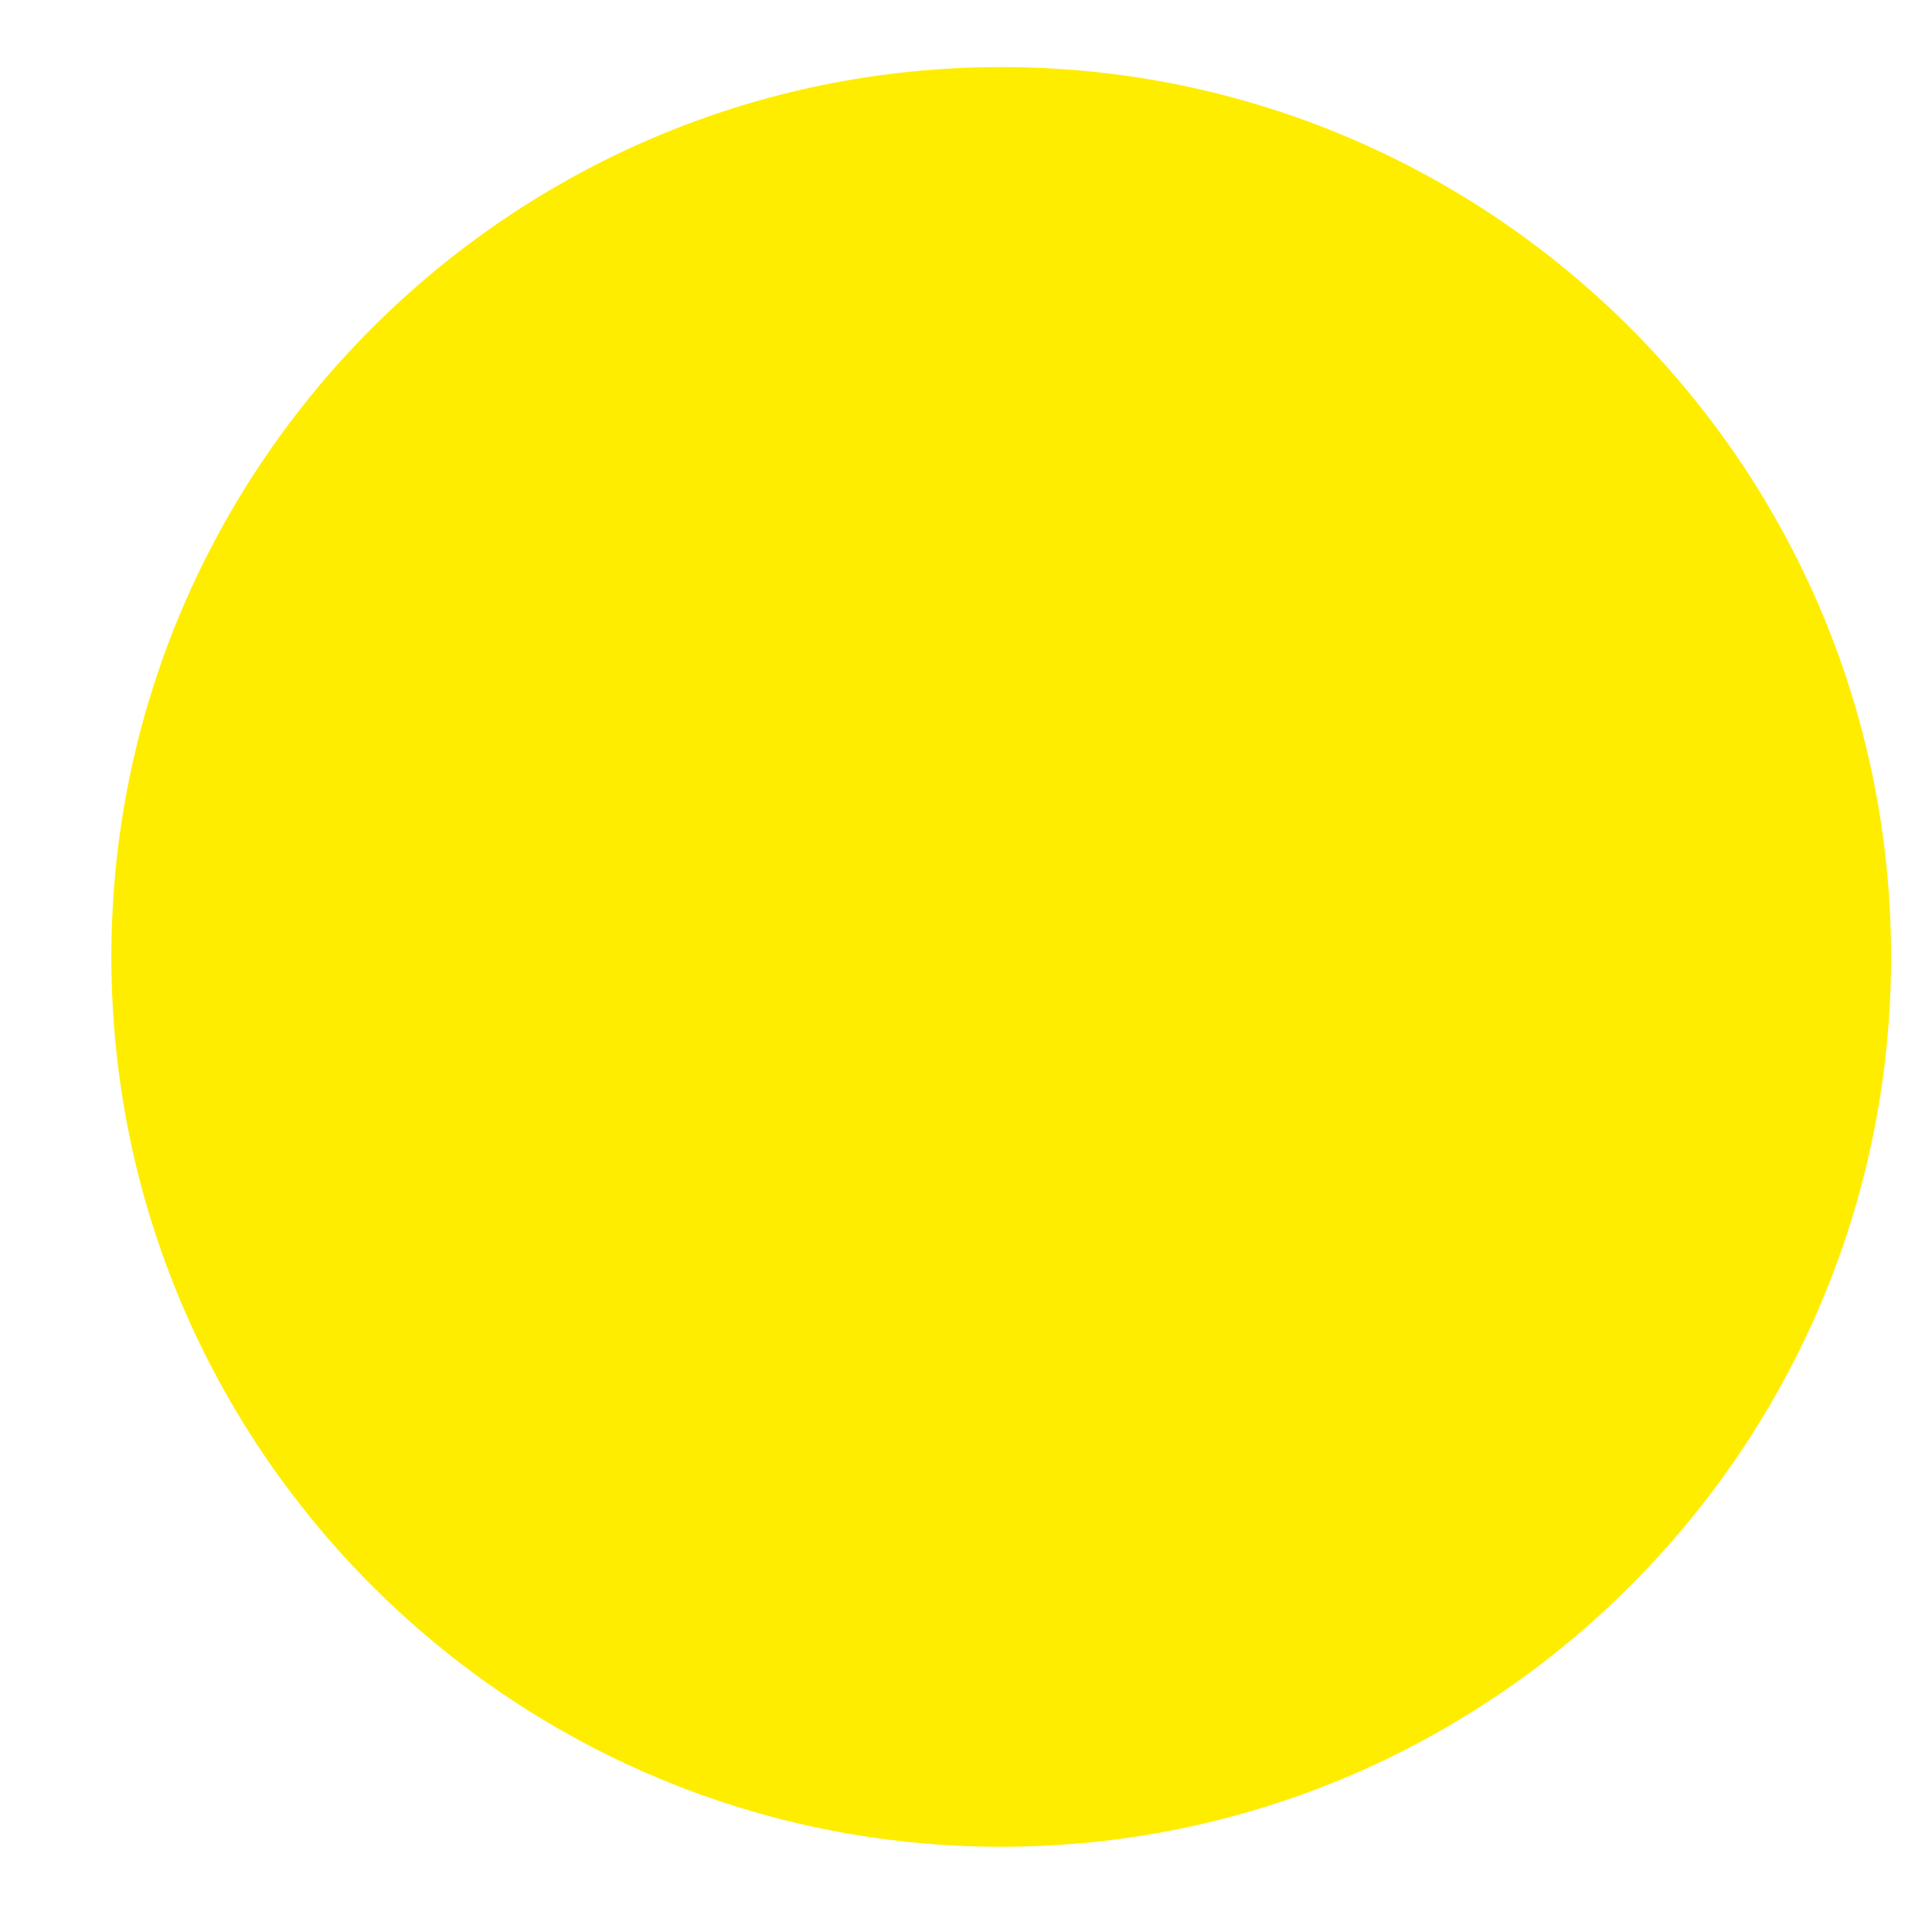 <svg width="17" height="17" viewBox="0 0 17 17" fill="none" xmlns="http://www.w3.org/2000/svg">
<path d="M8.81 0.59C4.49 0.59 0.98 4.1 0.98 8.42C0.98 12.74 4.49 16.25 8.81 16.25C13.13 16.25 16.64 12.74 16.64 8.42C16.64 4.1 13.13 0.59 8.81 0.59V0.59Z" fill="#FFED00"/>
</svg>
